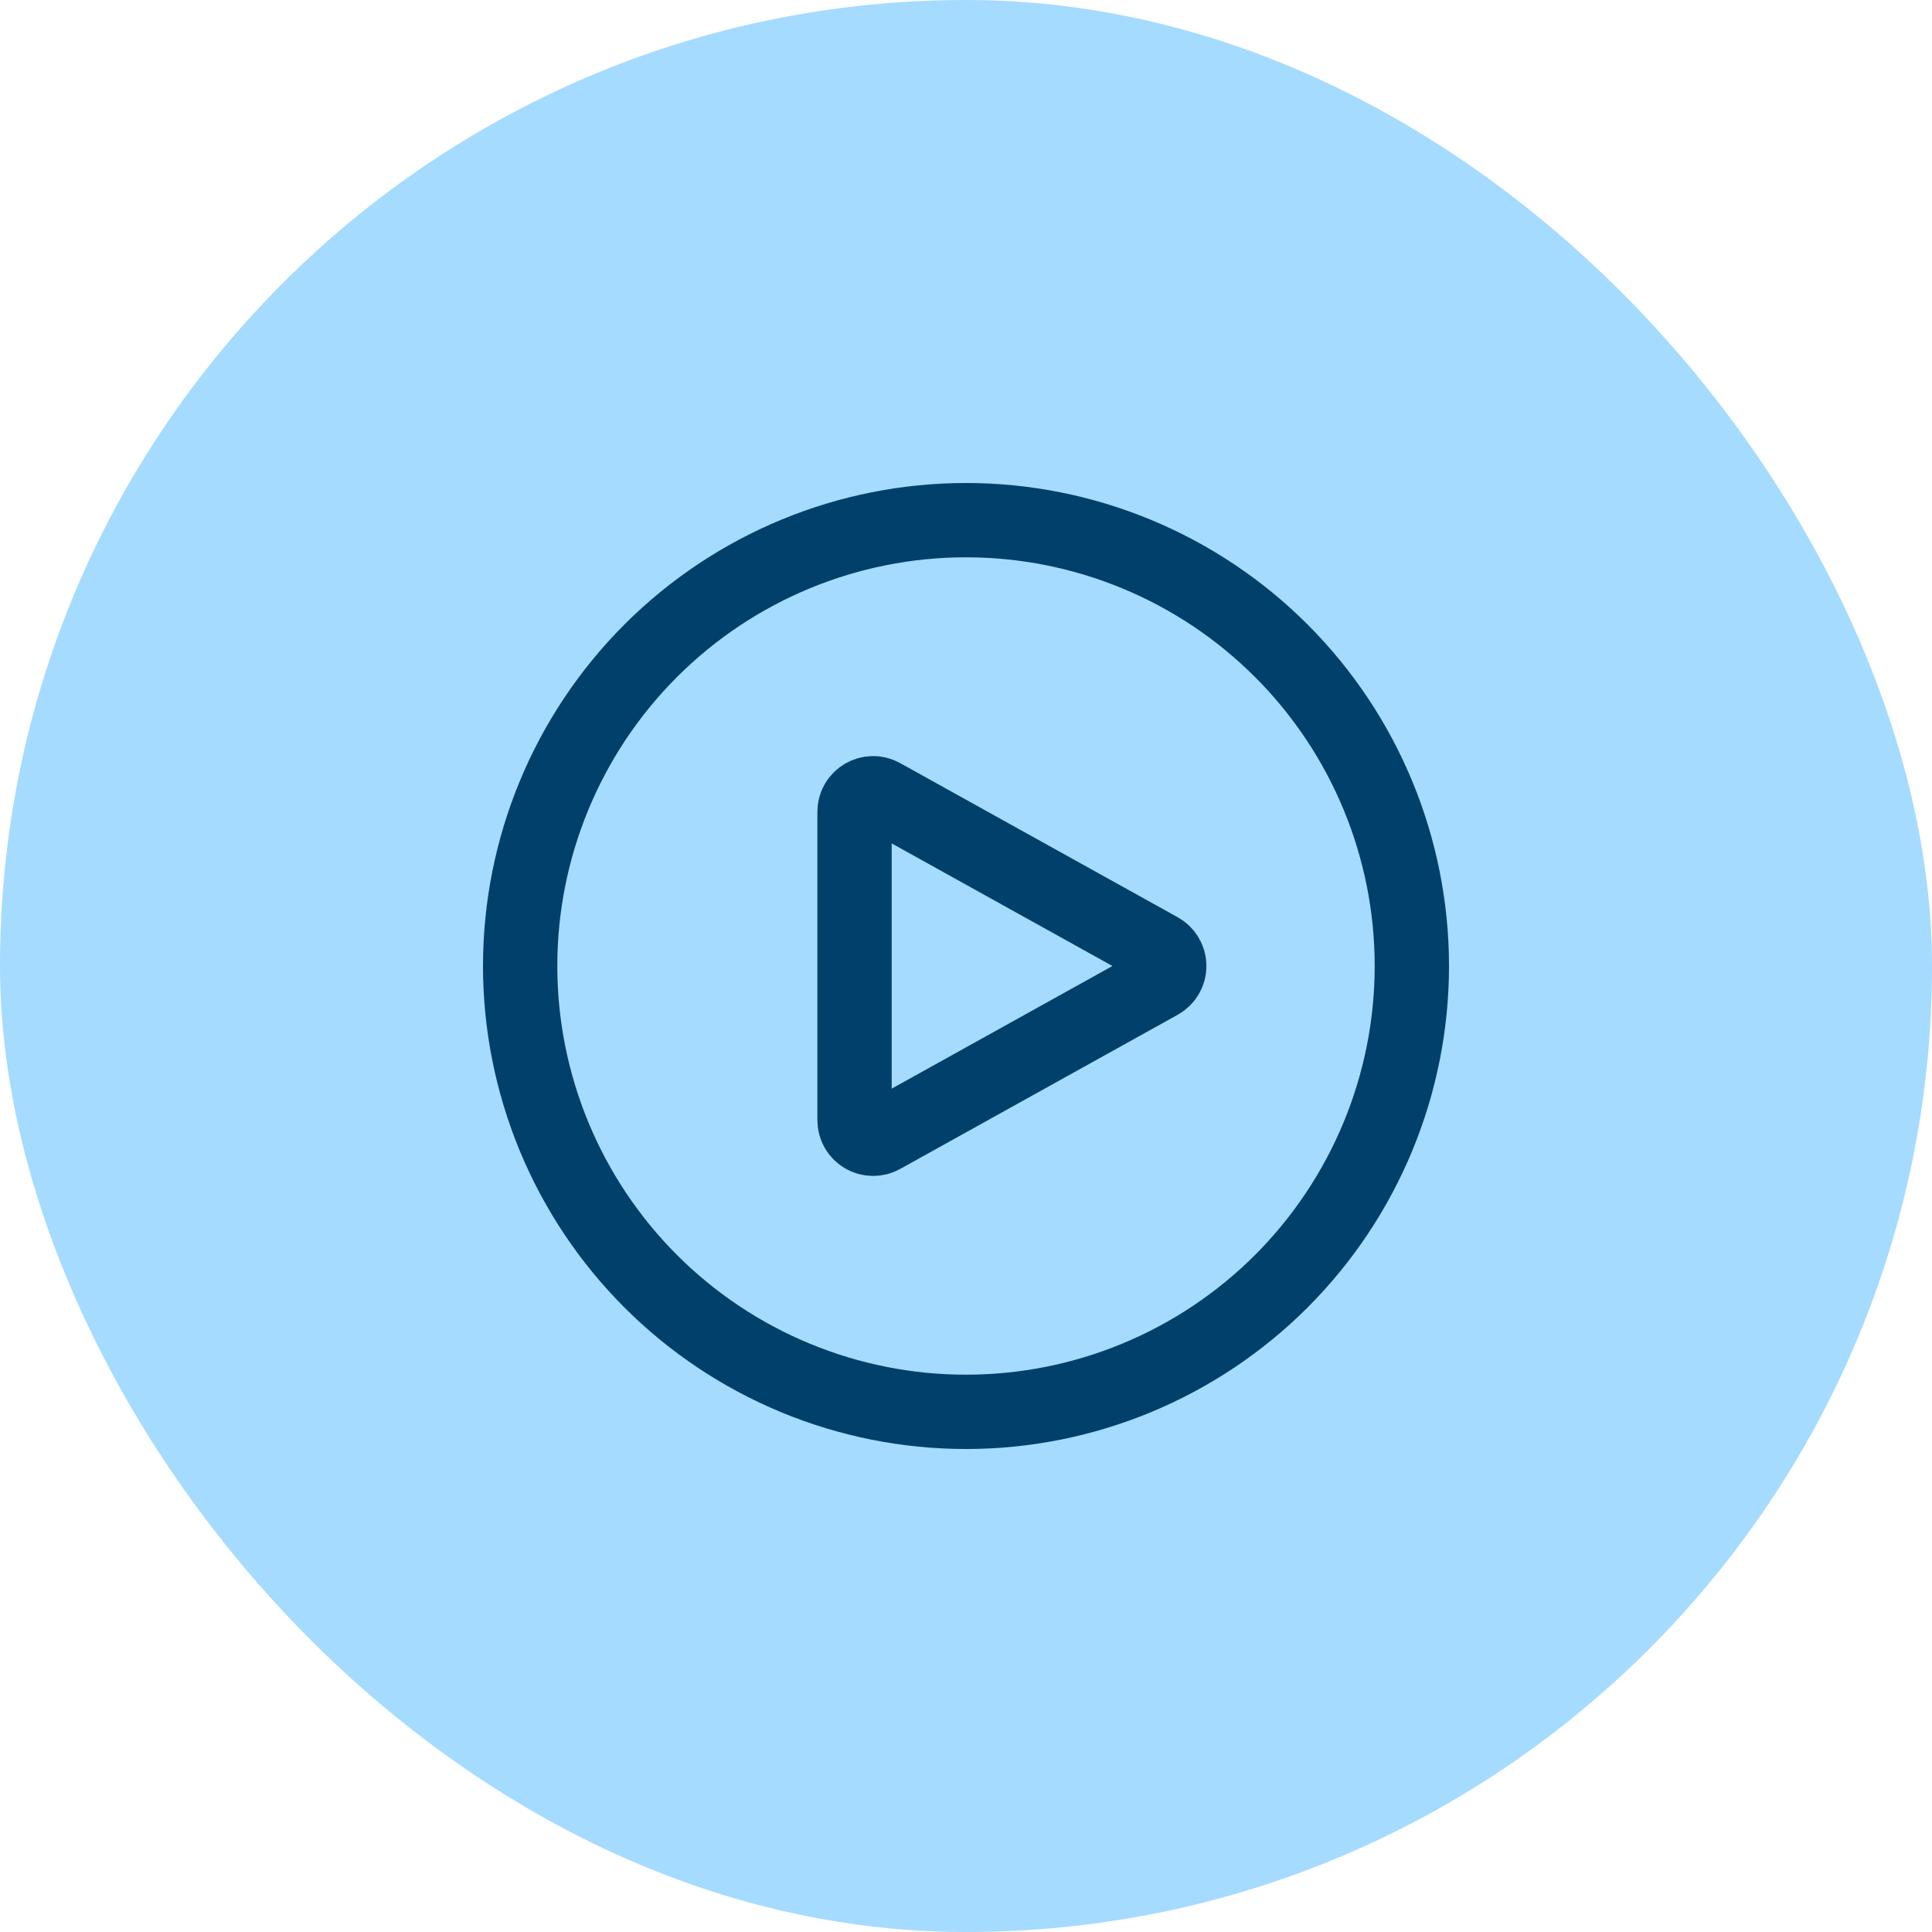 <svg width="104" height="104" viewBox="0 0 104 104" fill="none" xmlns="http://www.w3.org/2000/svg">
<rect width="104" height="104" rx="52" fill="#A5DBFF"/>
<path d="M76 52C76 55.152 75.379 58.273 74.173 61.184C72.967 64.096 71.199 66.742 68.971 68.971C66.742 71.199 64.096 72.967 61.184 74.173C58.273 75.379 55.152 76 52 76C48.848 76 45.727 75.379 42.816 74.173C39.904 72.967 37.258 71.199 35.029 68.971C32.801 66.742 31.033 64.096 29.827 61.184C28.621 58.273 28 55.152 28 52C28 45.635 30.529 39.53 35.029 35.029C39.53 30.529 45.635 28 52 28C58.365 28 64.47 30.529 68.971 35.029C73.471 39.53 76 45.635 76 52Z" stroke="#00406B" stroke-width="4" stroke-linecap="round" stroke-linejoin="round"/>
<path d="M62.427 51.125C62.583 51.212 62.713 51.339 62.803 51.492C62.894 51.646 62.942 51.821 62.942 52C62.942 52.178 62.894 52.354 62.803 52.508C62.713 52.661 62.583 52.788 62.427 52.875L47.485 61.176C47.333 61.261 47.161 61.304 46.987 61.301C46.813 61.299 46.643 61.252 46.493 61.163C46.343 61.075 46.218 60.949 46.132 60.798C46.045 60.647 46 60.475 46 60.301V43.699C46 42.936 46.819 42.456 47.485 42.827L62.427 51.125Z" stroke="#00406B" stroke-width="4" stroke-linecap="round" stroke-linejoin="round"/>
</svg>
